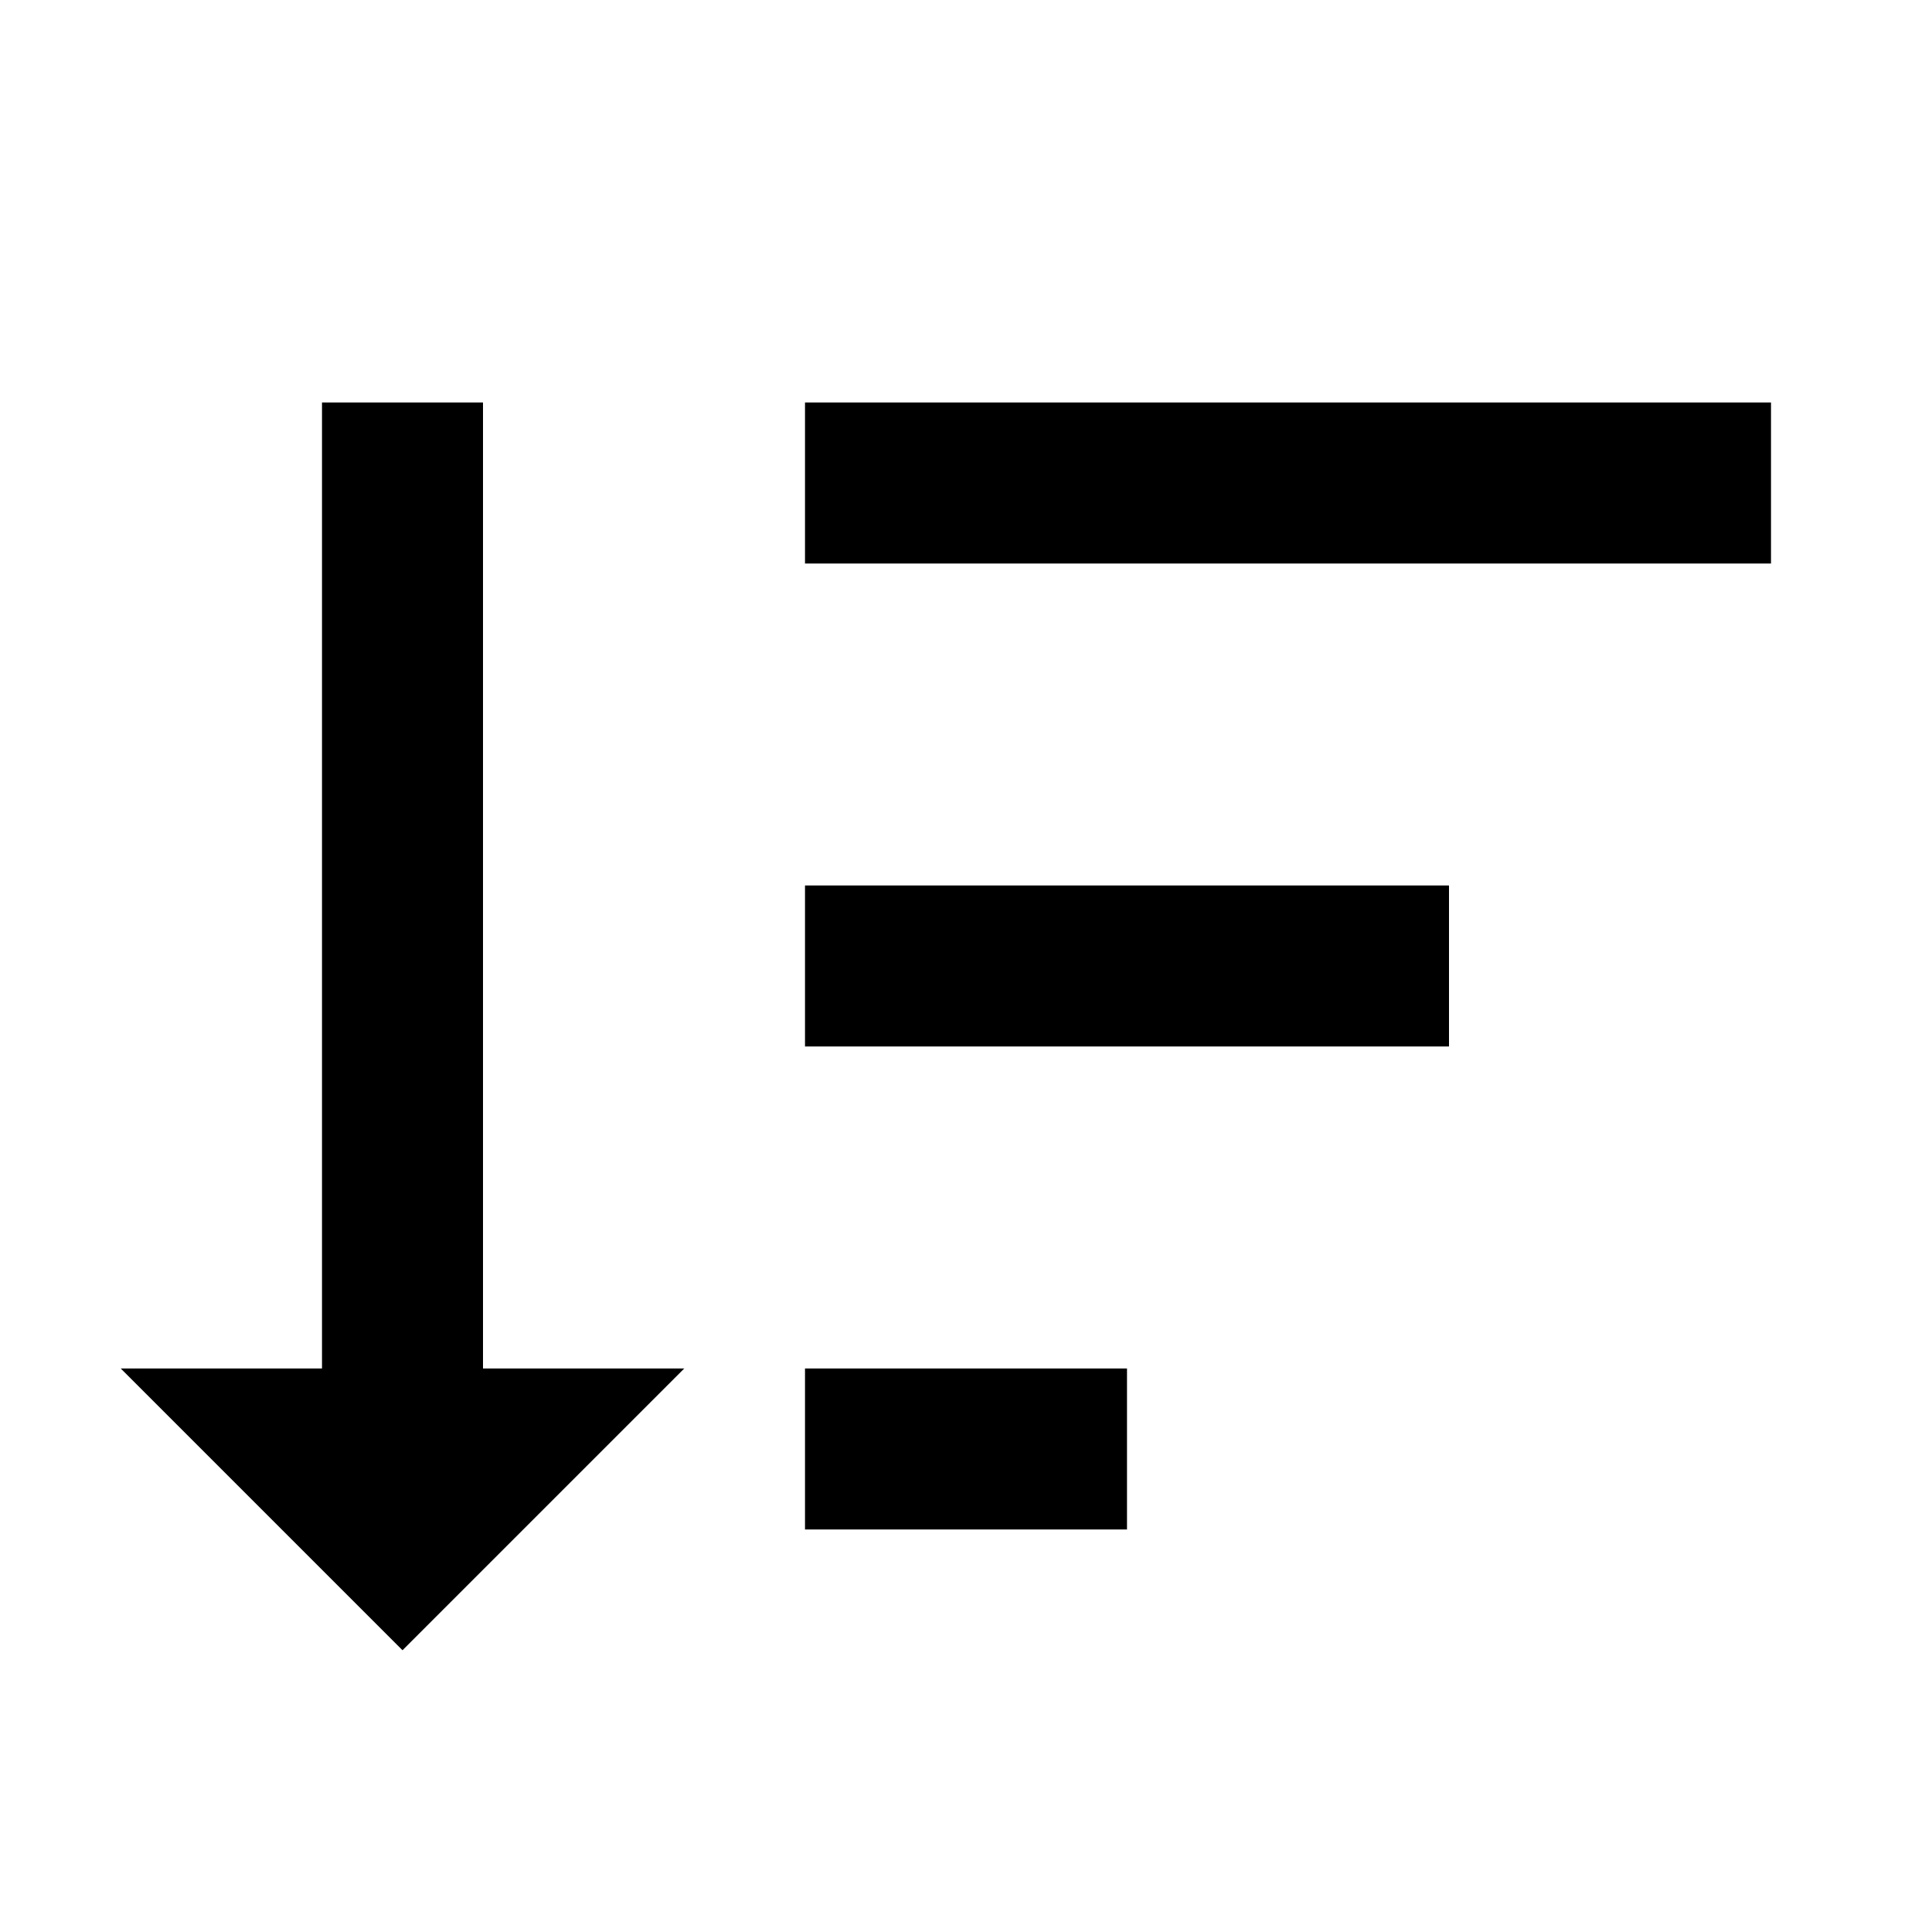 <?xml version="1.0" encoding="UTF-8" standalone="no"?>
<svg
   xmlns:dc="http://purl.org/dc/elements/1.1/"
   xmlns:cc="http://creativecommons.org/ns#"
   xmlns:rdf="http://www.w3.org/1999/02/22-rdf-syntax-ns#"
   xmlns:svg="http://www.w3.org/2000/svg"
   xmlns="http://www.w3.org/2000/svg"
   xmlns:sodipodi="http://sodipodi.sourceforge.net/DTD/sodipodi-0.dtd"
   xmlns:inkscape="http://www.inkscape.org/namespaces/inkscape"
   inkscape:version="1.0 (4035a4fb49, 2020-05-01)"
   sodipodi:docname="icon-sort-z-a.svg"
   id="svg4"
   version="1.1"
   width="24"
   viewBox="0 0 24 24"
   height="24">
  <defs
     id="defs8" />
  <sodipodi:namedview
     inkscape:current-layer="svg4"
     inkscape:cy="11.468322"
     inkscape:cx="11.124172"
     inkscape:zoom="30.625"
     showgrid="true"
     id="namedview6"
     inkscape:window-height="480"
     inkscape:window-width="640"
     inkscape:pageshadow="2"
     inkscape:pageopacity="0"
     guidetolerance="10"
     gridtolerance="10"
     objecttolerance="10"
     borderopacity="1"
     bordercolor="#666666"
     pagecolor="#ffffff">
    <inkscape:grid
       id="grid835"
       type="xygrid" />
  </sodipodi:namedview>
  <path
     sodipodi:nodetypes="ccccccccccccccccccccccc"
     style="fill:#000000;fill-opacity:1;stroke:none;stroke-opacity:1"
     id="path2"
     d="M 6,5 H 4 V 17 H 1.5 L 5,20.5 8.5,17 H 6 Z m 4,0 V 7 H 22 V 5 Z m 0,14 h 4 v -2 h -4 z m 0,-6 h 8 v -2 h -8 z" />
</svg>
